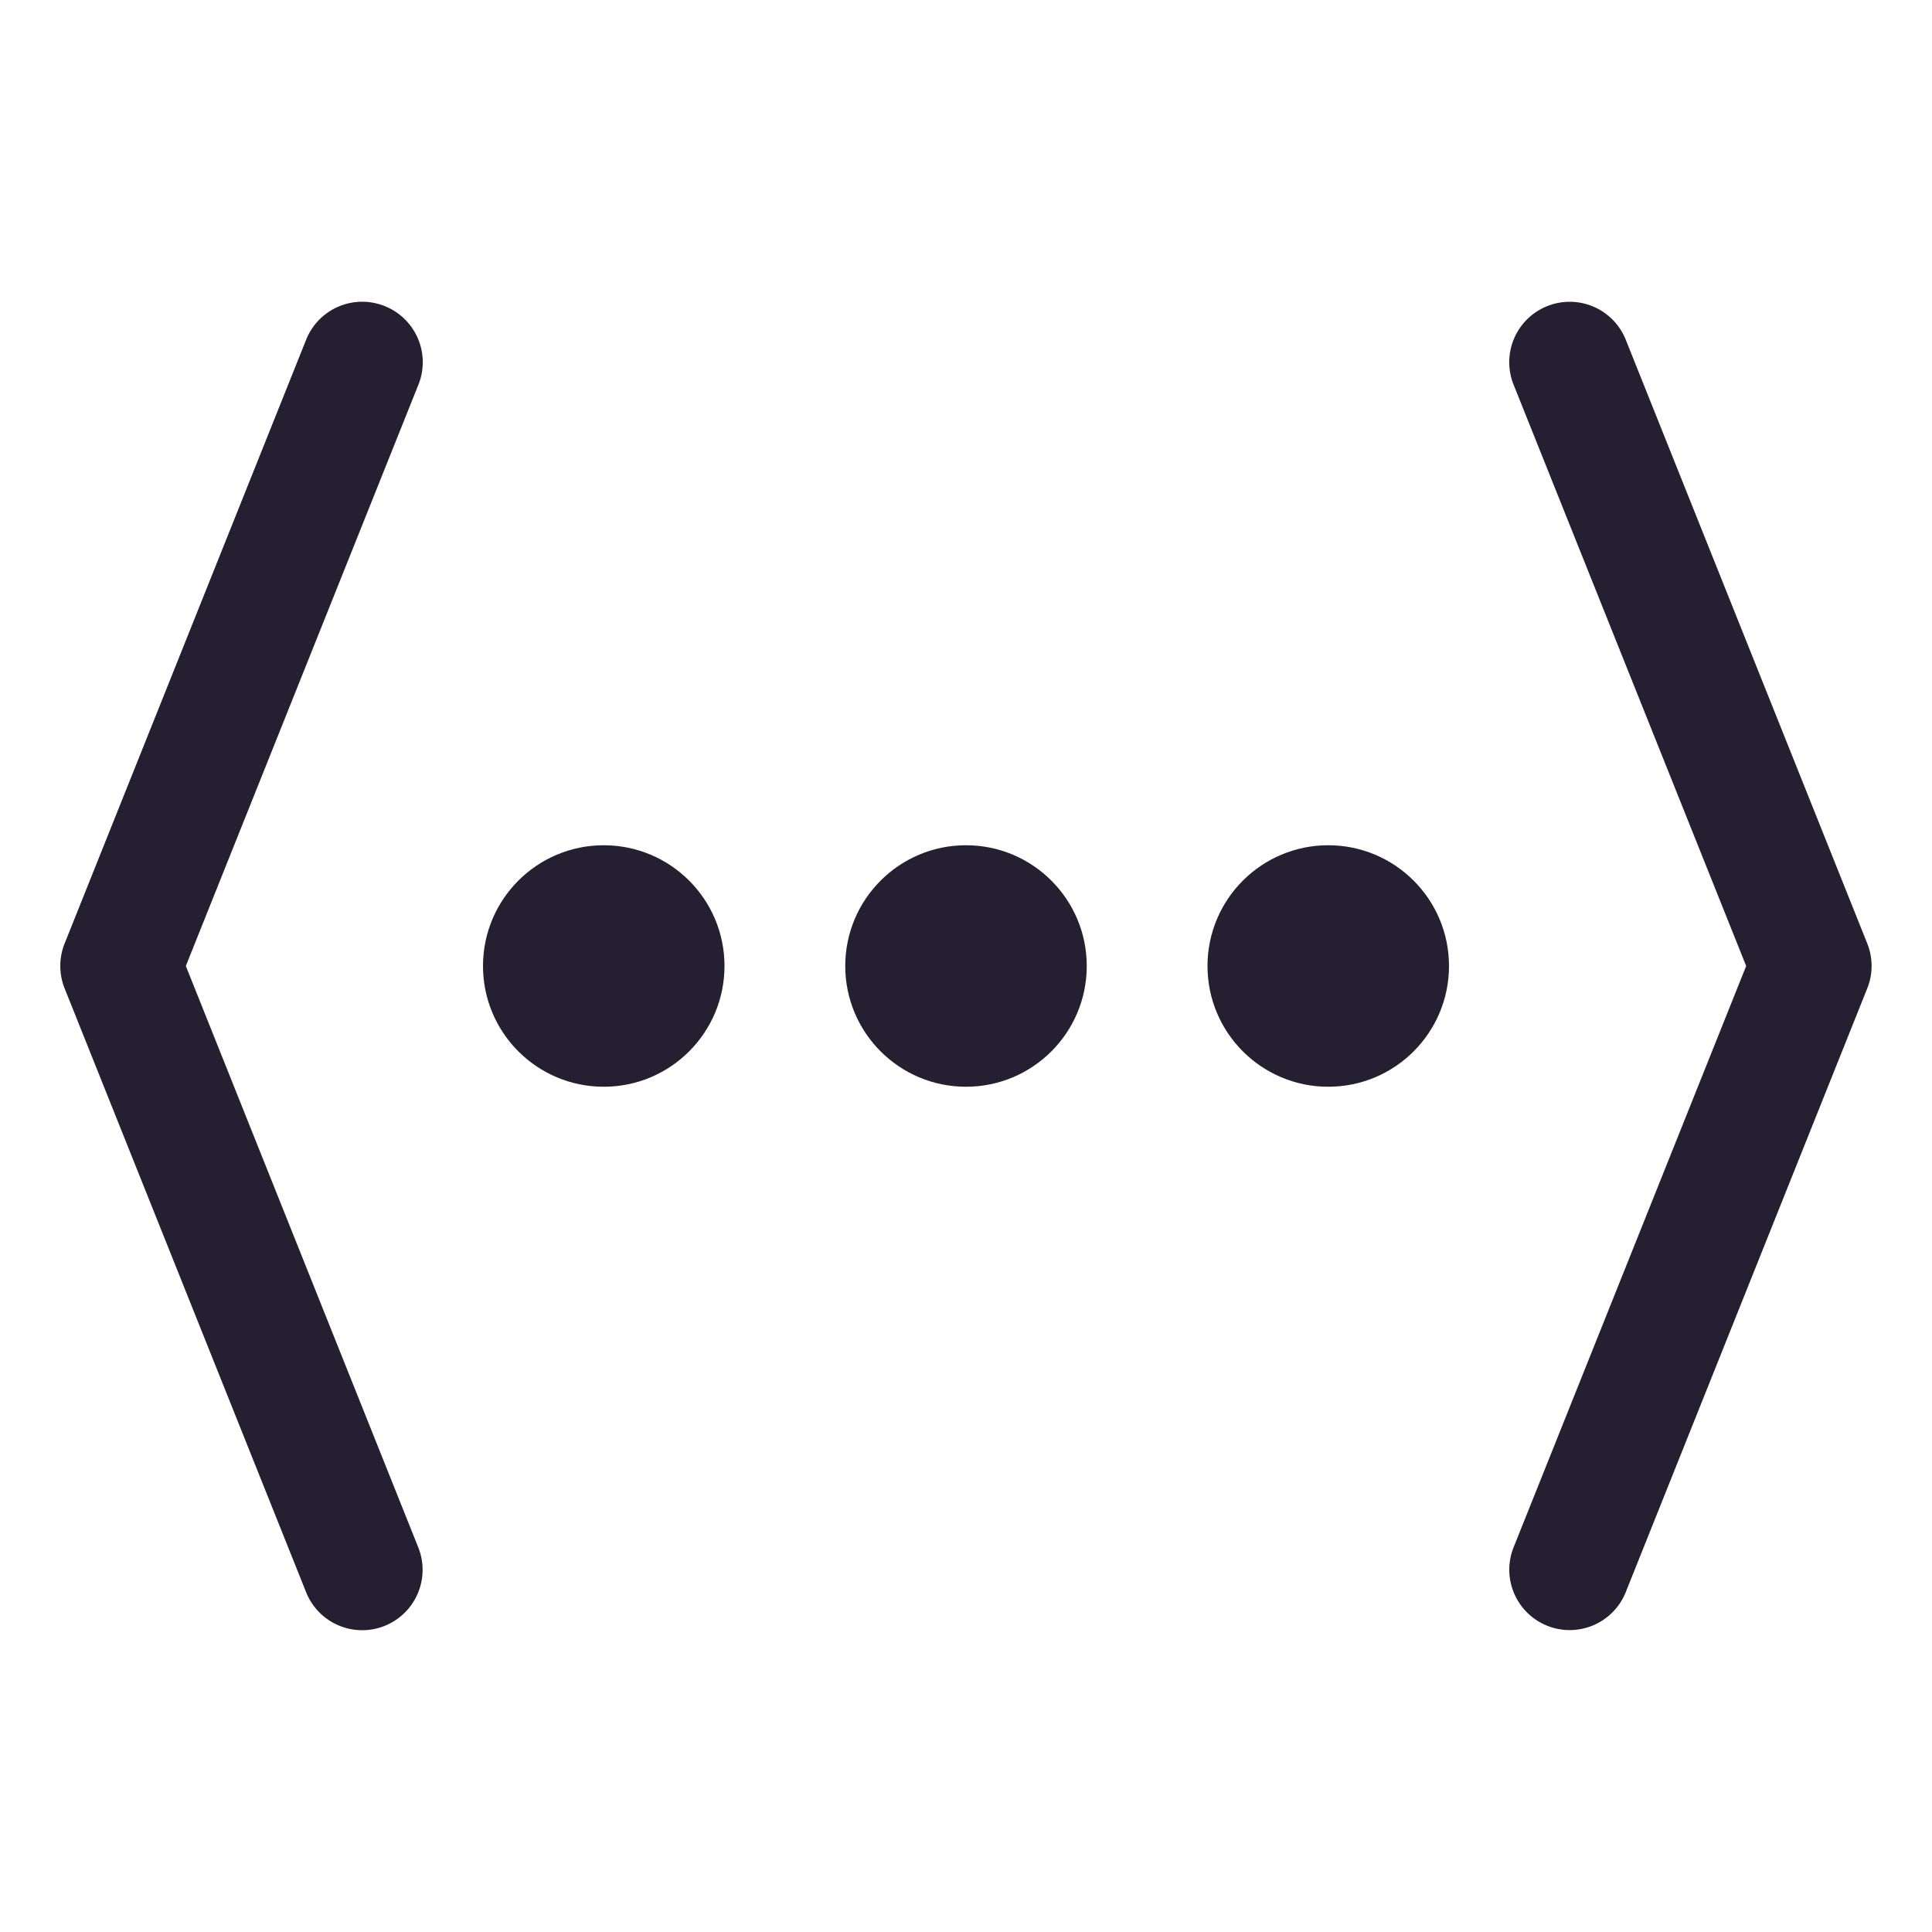 <svg xmlns="http://www.w3.org/2000/svg" xmlns:svg="http://www.w3.org/2000/svg" id="svg6" width="16" height="16" version="1.1"><circle style="fill:#241f31;stroke:none;stroke-linecap:round;stroke-linejoin:round;stop-color:#000" id="path1422" cx="5" cy="8" r="1"/><circle style="fill:#241f31;stroke:none;stroke-linecap:round;stroke-linejoin:round;stop-color:#000" id="path1424" cx="8" cy="8" r="1"/><circle style="fill:#241f31;stroke:none;stroke-linecap:round;stroke-linejoin:round;stop-color:#000" id="path1426" cx="11" cy="8" r="1"/><path style="color:#000;fill:#241f31;stroke-linecap:round;stroke-linejoin:round;-inkscape-stroke:none" id="path862" d="M 3.186,2.535 A 0.5,0.5 0 0 0 2.535,2.814 l -2,5 a 0.5,0.5 0 0 0 0,0.371 L 2.535,13.186 a 0.5,0.5 0 0 0 0.65,0.279 0.5,0.5 0 0 0 0.279,-0.65 L 1.539,8 3.465,3.186 A 0.5,0.5 0 0 0 3.186,2.535 Z"/><path style="color:#000;fill:#241f31;stroke-linecap:round;stroke-linejoin:round;-inkscape-stroke:none" id="path864" d="M 12.814,2.535 A 0.5,0.5 0 0 0 12.535,3.186 L 14.461,8 12.535,12.814 a 0.5,0.5 0 0 0 0.279,0.65 0.5,0.5 0 0 0 0.65,-0.279 l 2,-5 a 0.5,0.5 0 0 0 0,-0.371 l -2,-5 A 0.5,0.5 0 0 0 12.814,2.535 Z"/></svg>